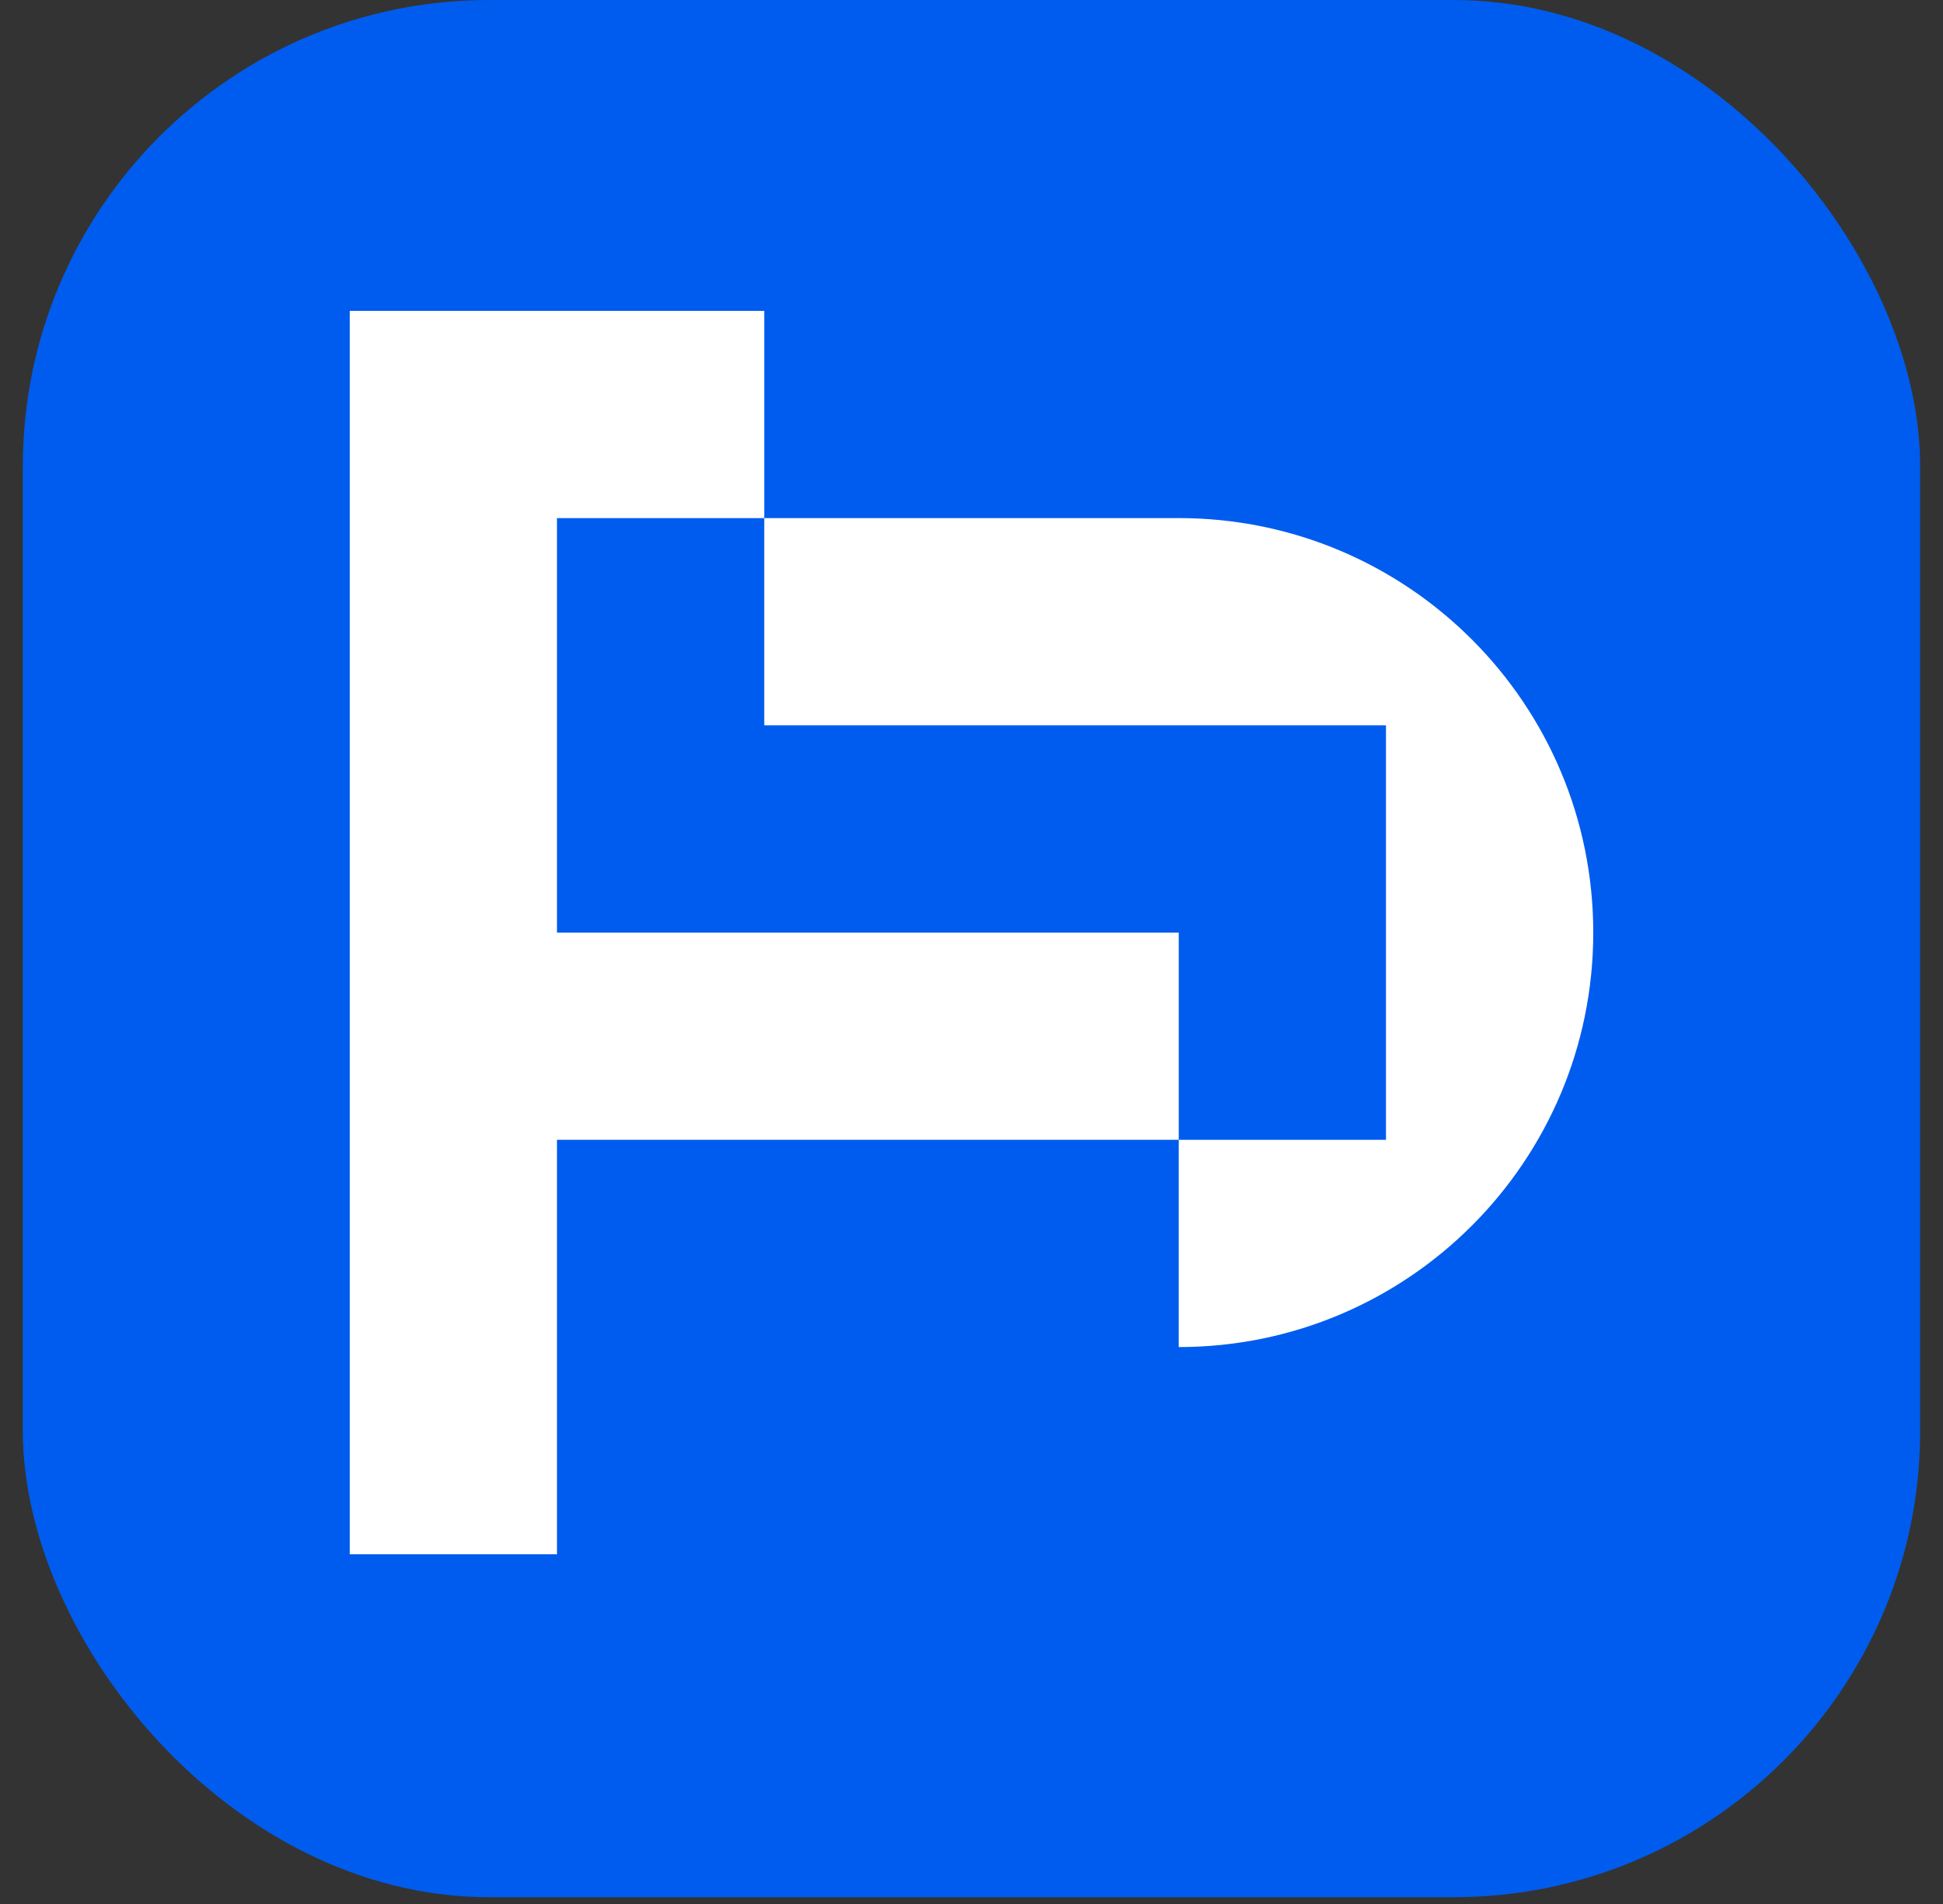 <svg width="50" height="49" viewBox="0 0 50 49" fill="none" xmlns="http://www.w3.org/2000/svg">
<rect x="0" y="0" width="50" height="49" fill="#333333" stroke="none"/>
<rect x="0.587" width="48.825" height="48.825" rx="12" fill="#005CEE"/>
<path d="M14.333 24.001V13.334H19.667V8H9V40H14.333V29.333H30.333V24.001H14.333Z" fill="white"/>
<path d="M19.667 13.334V18.667H35.666V29.334H30.333V34.667C36.225 34.667 41 29.892 41 24C41 18.108 36.225 13.333 30.333 13.333H19.667V13.334Z" fill="white"/>
</svg>
